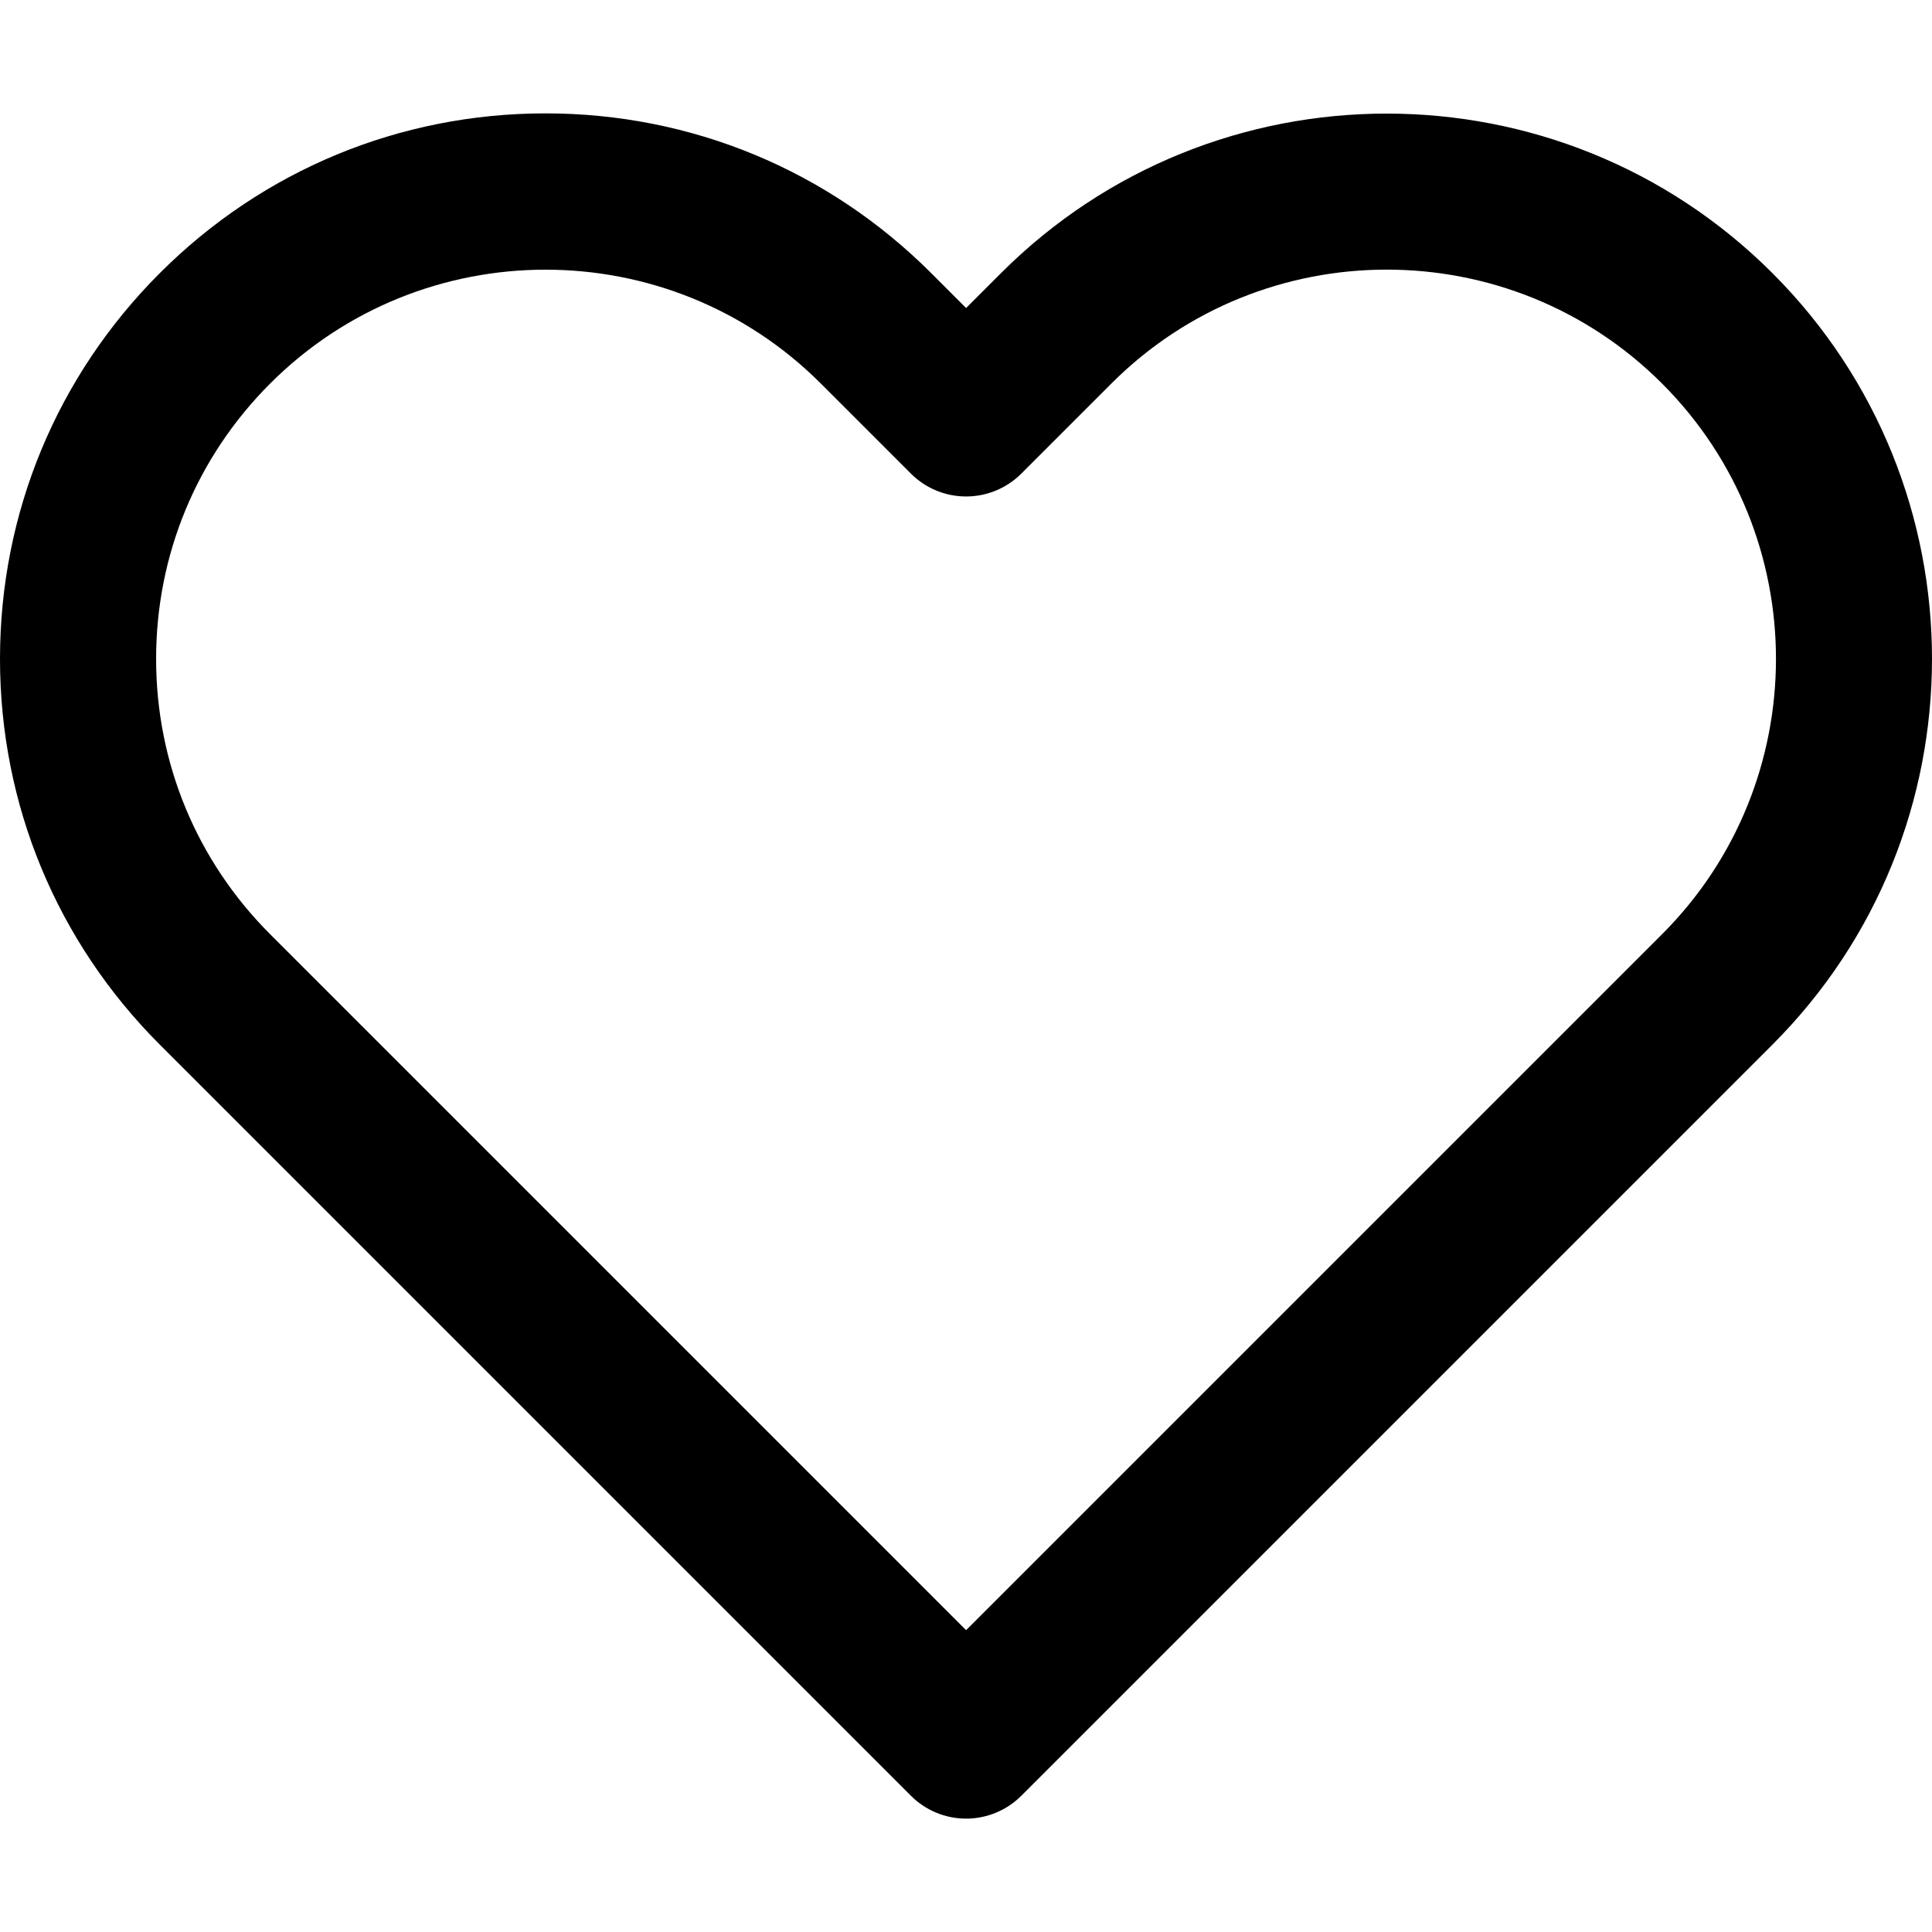 <?xml version="1.0" encoding="iso-8859-1"?>
<!-- Generator: Adobe Illustrator 19.0.0, SVG Export Plug-In . SVG Version: 6.00 Build 0)  -->
<svg version="1.1" id="Layer_1" xmlns="http://www.w3.org/2000/svg" xmlns:xlink="http://www.w3.org/1999/xlink" x="0px" y="0px"
	 viewBox="0 0 511.999 511.999" style="enable-background:new 0 0 511.999 511.999;" xml:space="preserve">
<g>
	<g>
		<g>
			<polygon points="469.715,72.39 469.717,72.392 469.714,72.389 			"/>
			<path d="M469.794,72.469c-0.027-0.028-0.055-0.055-0.077-0.077c-56.34-56.367-148.035-56.387-204.403-0.048
				c-0.005,0.006-0.013,0.013-0.019,0.019c-0.007,0.008-0.017,0.017-0.025,0.025l-9.242,9.243l-9.243-9.243
				c-27.304-27.305-63.608-42.342-102.222-42.342c-38.615,0-74.917,15.038-102.222,42.342C15.037,99.693,0,135.996,0,174.61
				c0,38.615,15.037,74.917,42.342,102.223l199.061,199.061c3.88,3.88,9.141,6.058,14.627,6.058c5.486,0,10.747-2.179,14.626-6.058
				l199.056-199.057C526.064,220.509,526.097,128.844,469.794,72.469z M440.462,247.58L256.028,432.014L71.594,247.579
				c-19.49-19.491-30.224-45.404-30.224-72.969c0-27.563,10.734-53.478,30.224-72.968c20.118-20.118,46.544-30.176,72.969-30.176
				c26.426,0,52.852,10.058,72.969,30.176l23.87,23.869c8.078,8.078,21.174,8.078,29.252,0l23.87-23.869
				c0.002-0.001,0.003-0.003,0.005-0.005c0.011-0.011,0.022-0.022,0.033-0.033c40.22-40.202,105.639-40.202,145.857-0.006
				c0.029,0.029,0.058,0.058,0.08,0.081C480.713,141.913,480.699,207.361,440.462,247.58z"/>
		</g>
	</g>
</g>
<g>
</g>
<g>
</g>
<g>
</g>
<g>
</g>
<g>
</g>
<g>
</g>
<g>
</g>
<g>
</g>
<g>
</g>
<g>
</g>
<g>
</g>
<g>
</g>
<g>
</g>
<g>
</g>
<g>
</g>
</svg>
